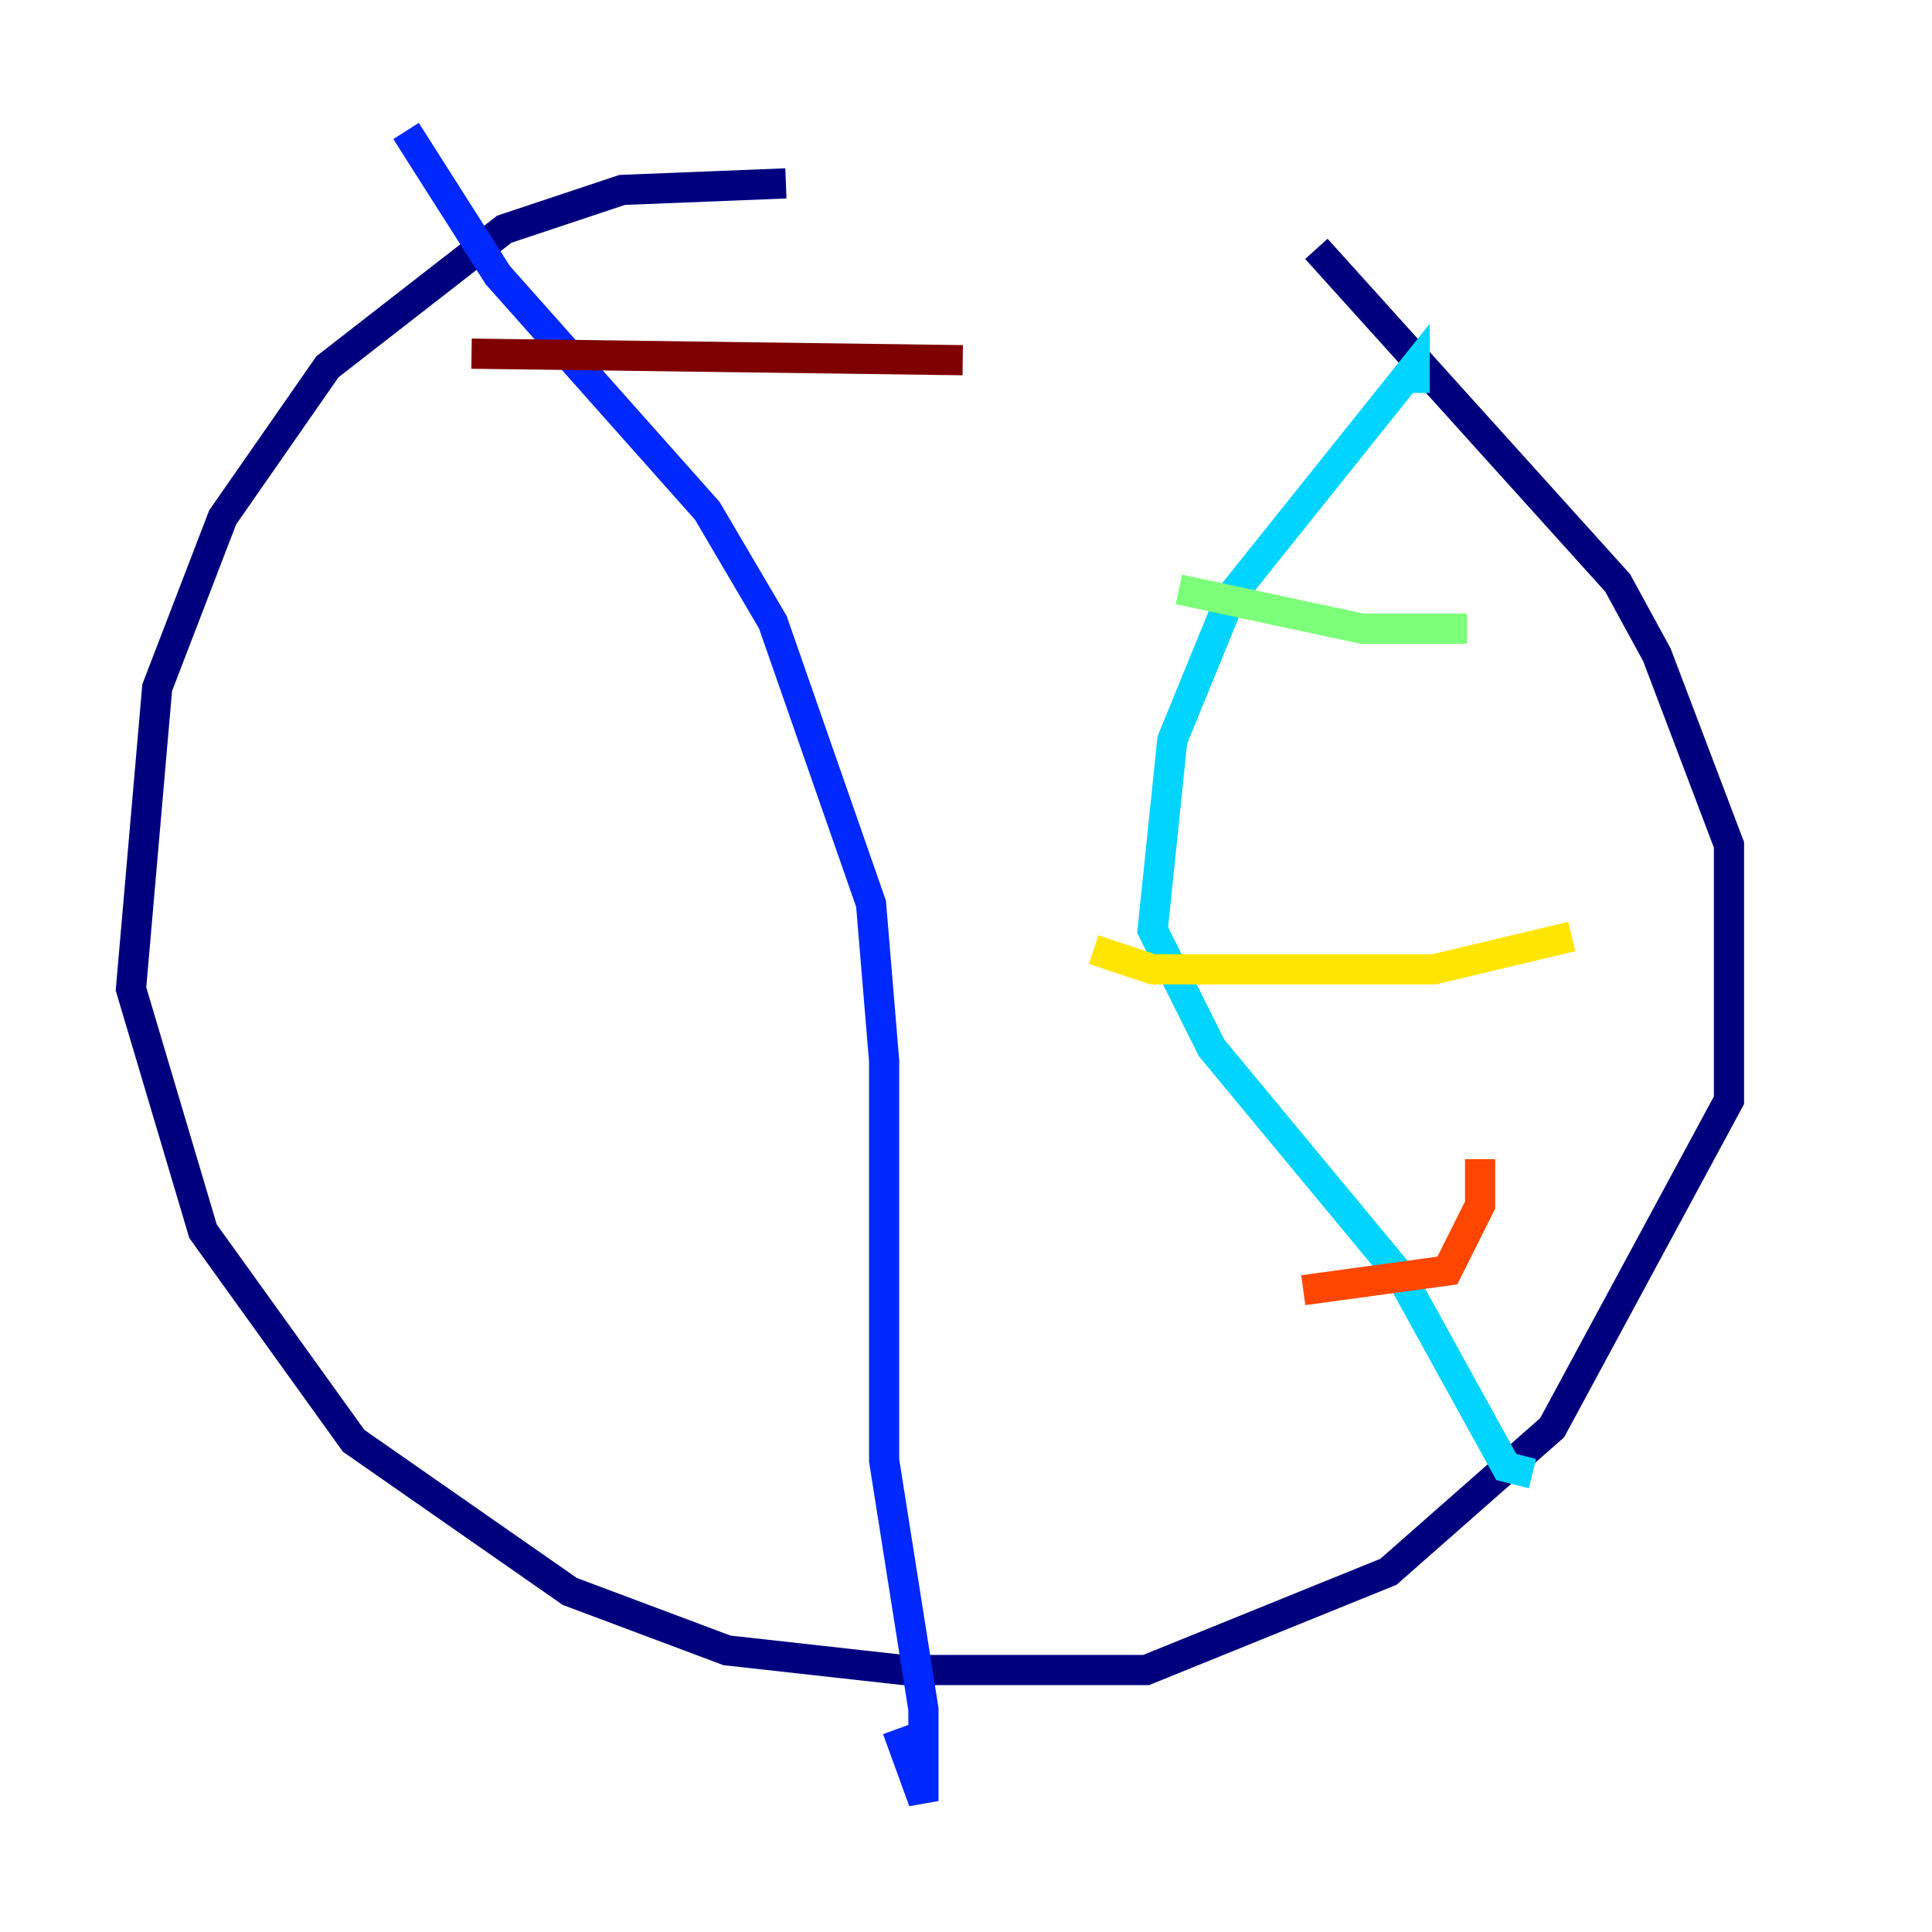<?xml version="1.0" encoding="utf-8" ?>
<svg baseProfile="tiny" height="128" version="1.2" viewBox="0,0,128,128" width="128" xmlns="http://www.w3.org/2000/svg" xmlns:ev="http://www.w3.org/2001/xml-events" xmlns:xlink="http://www.w3.org/1999/xlink"><defs /><polyline fill="none" points="52.068,12.149 41.22,12.583 33.41,15.186 21.695,24.298 14.752,34.278 10.414,45.559 8.678,65.519 13.451,81.573 23.43,95.458 37.749,105.437 48.163,109.342 59.878,110.644 75.932,110.644 91.986,104.136 102.834,94.59 114.549,72.895 114.549,55.973 109.776,43.39 107.173,38.617 87.214,16.488" stroke="#00007f" stroke-width="2" /><polyline fill="none" points="26.902,8.678 32.976,18.224 46.861,33.844 51.2,41.22 57.709,59.878 58.576,70.291 58.576,96.759 61.18,113.248 61.18,119.322 59.444,114.549" stroke="#0028ff" stroke-width="2" /><polyline fill="none" points="93.722,26.034 93.722,24.298 81.573,39.485 77.668,49.031 76.366,61.614 80.271,69.424 92.854,84.61 99.797,97.193 101.532,97.627" stroke="#00d4ff" stroke-width="2" /><polyline fill="none" points="78.102,39.051 90.251,41.654 97.193,41.654" stroke="#7cff79" stroke-width="2" /><polyline fill="none" points="72.461,62.915 76.366,64.217 95.024,64.217 104.136,62.047" stroke="#ffe500" stroke-width="2" /><polyline fill="none" points="86.346,85.478 95.891,84.176 98.061,79.837 98.061,76.8" stroke="#ff4600" stroke-width="2" /><polyline fill="none" points="31.241,23.43 63.783,23.864" stroke="#7f0000" stroke-width="2" /></svg>